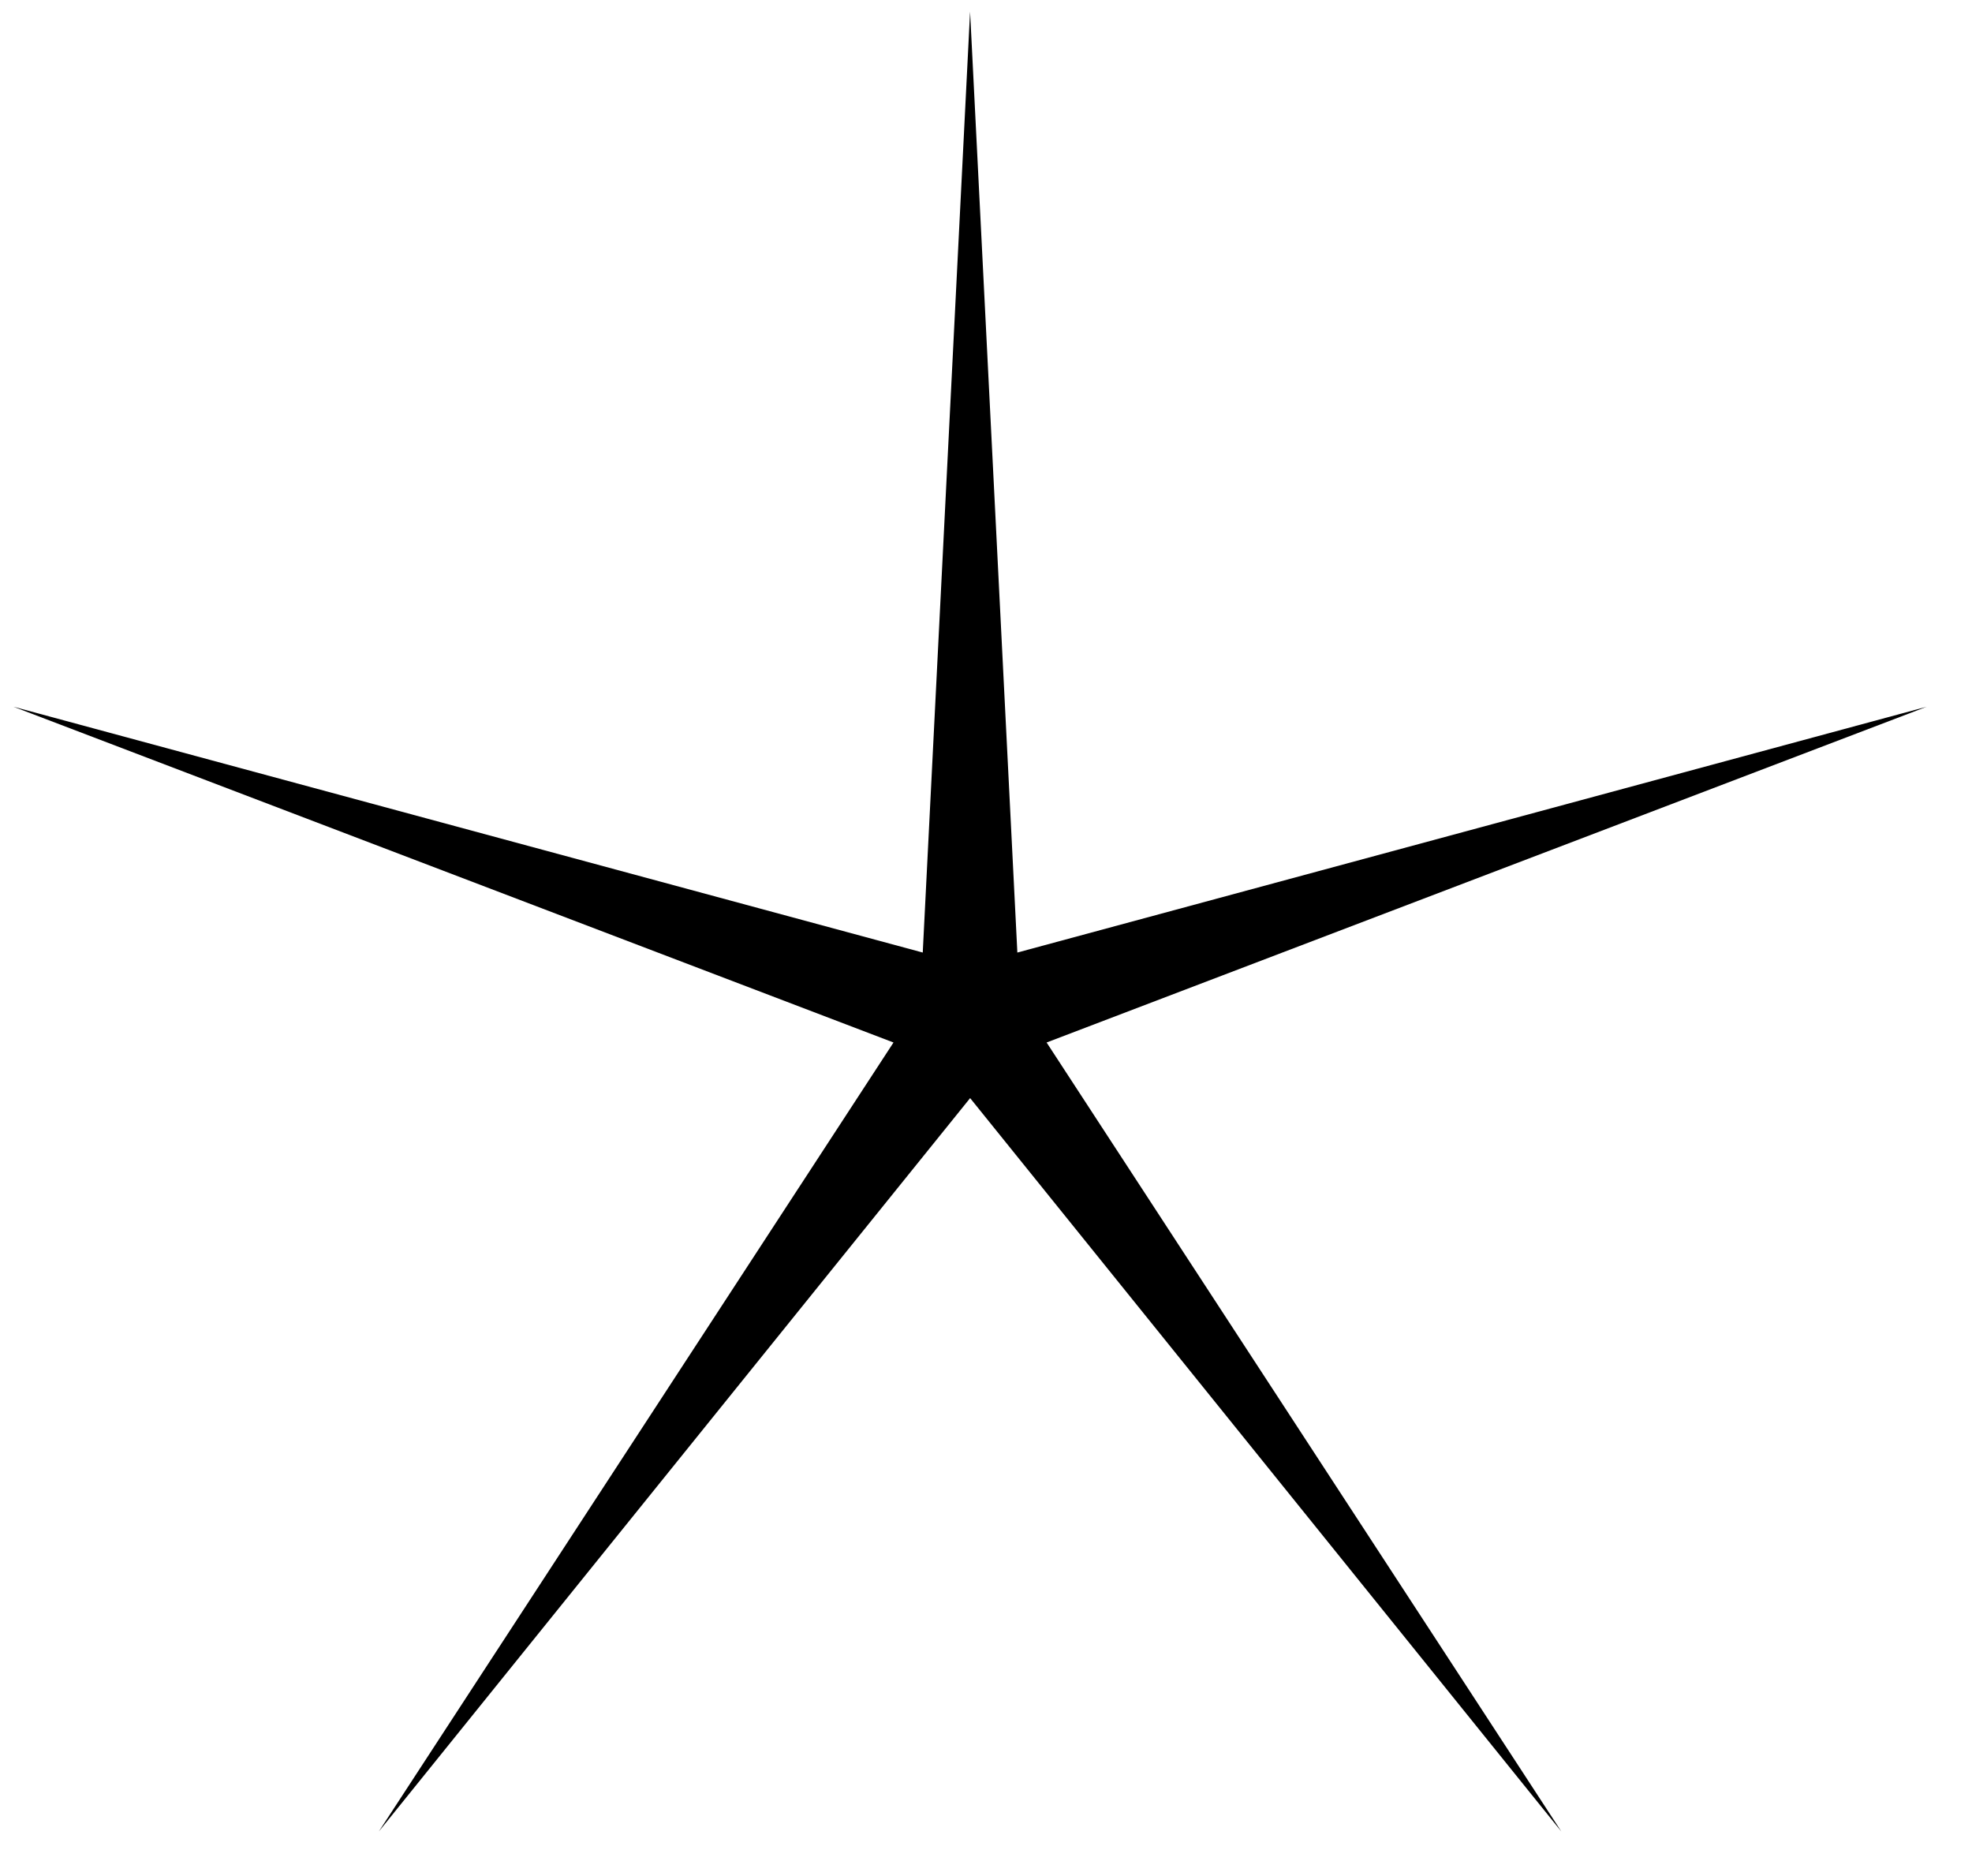 <svg width="41" height="39" fill="none" xmlns="http://www.w3.org/2000/svg"><path d="m20.169.242.983 19.56 18.906-5.11-18.298 6.98 10.701 16.401L20.17 22.828 7.877 38.073l10.7-16.401L.28 14.692l18.905 5.11.984-19.56Z" fill="#000"/></svg>